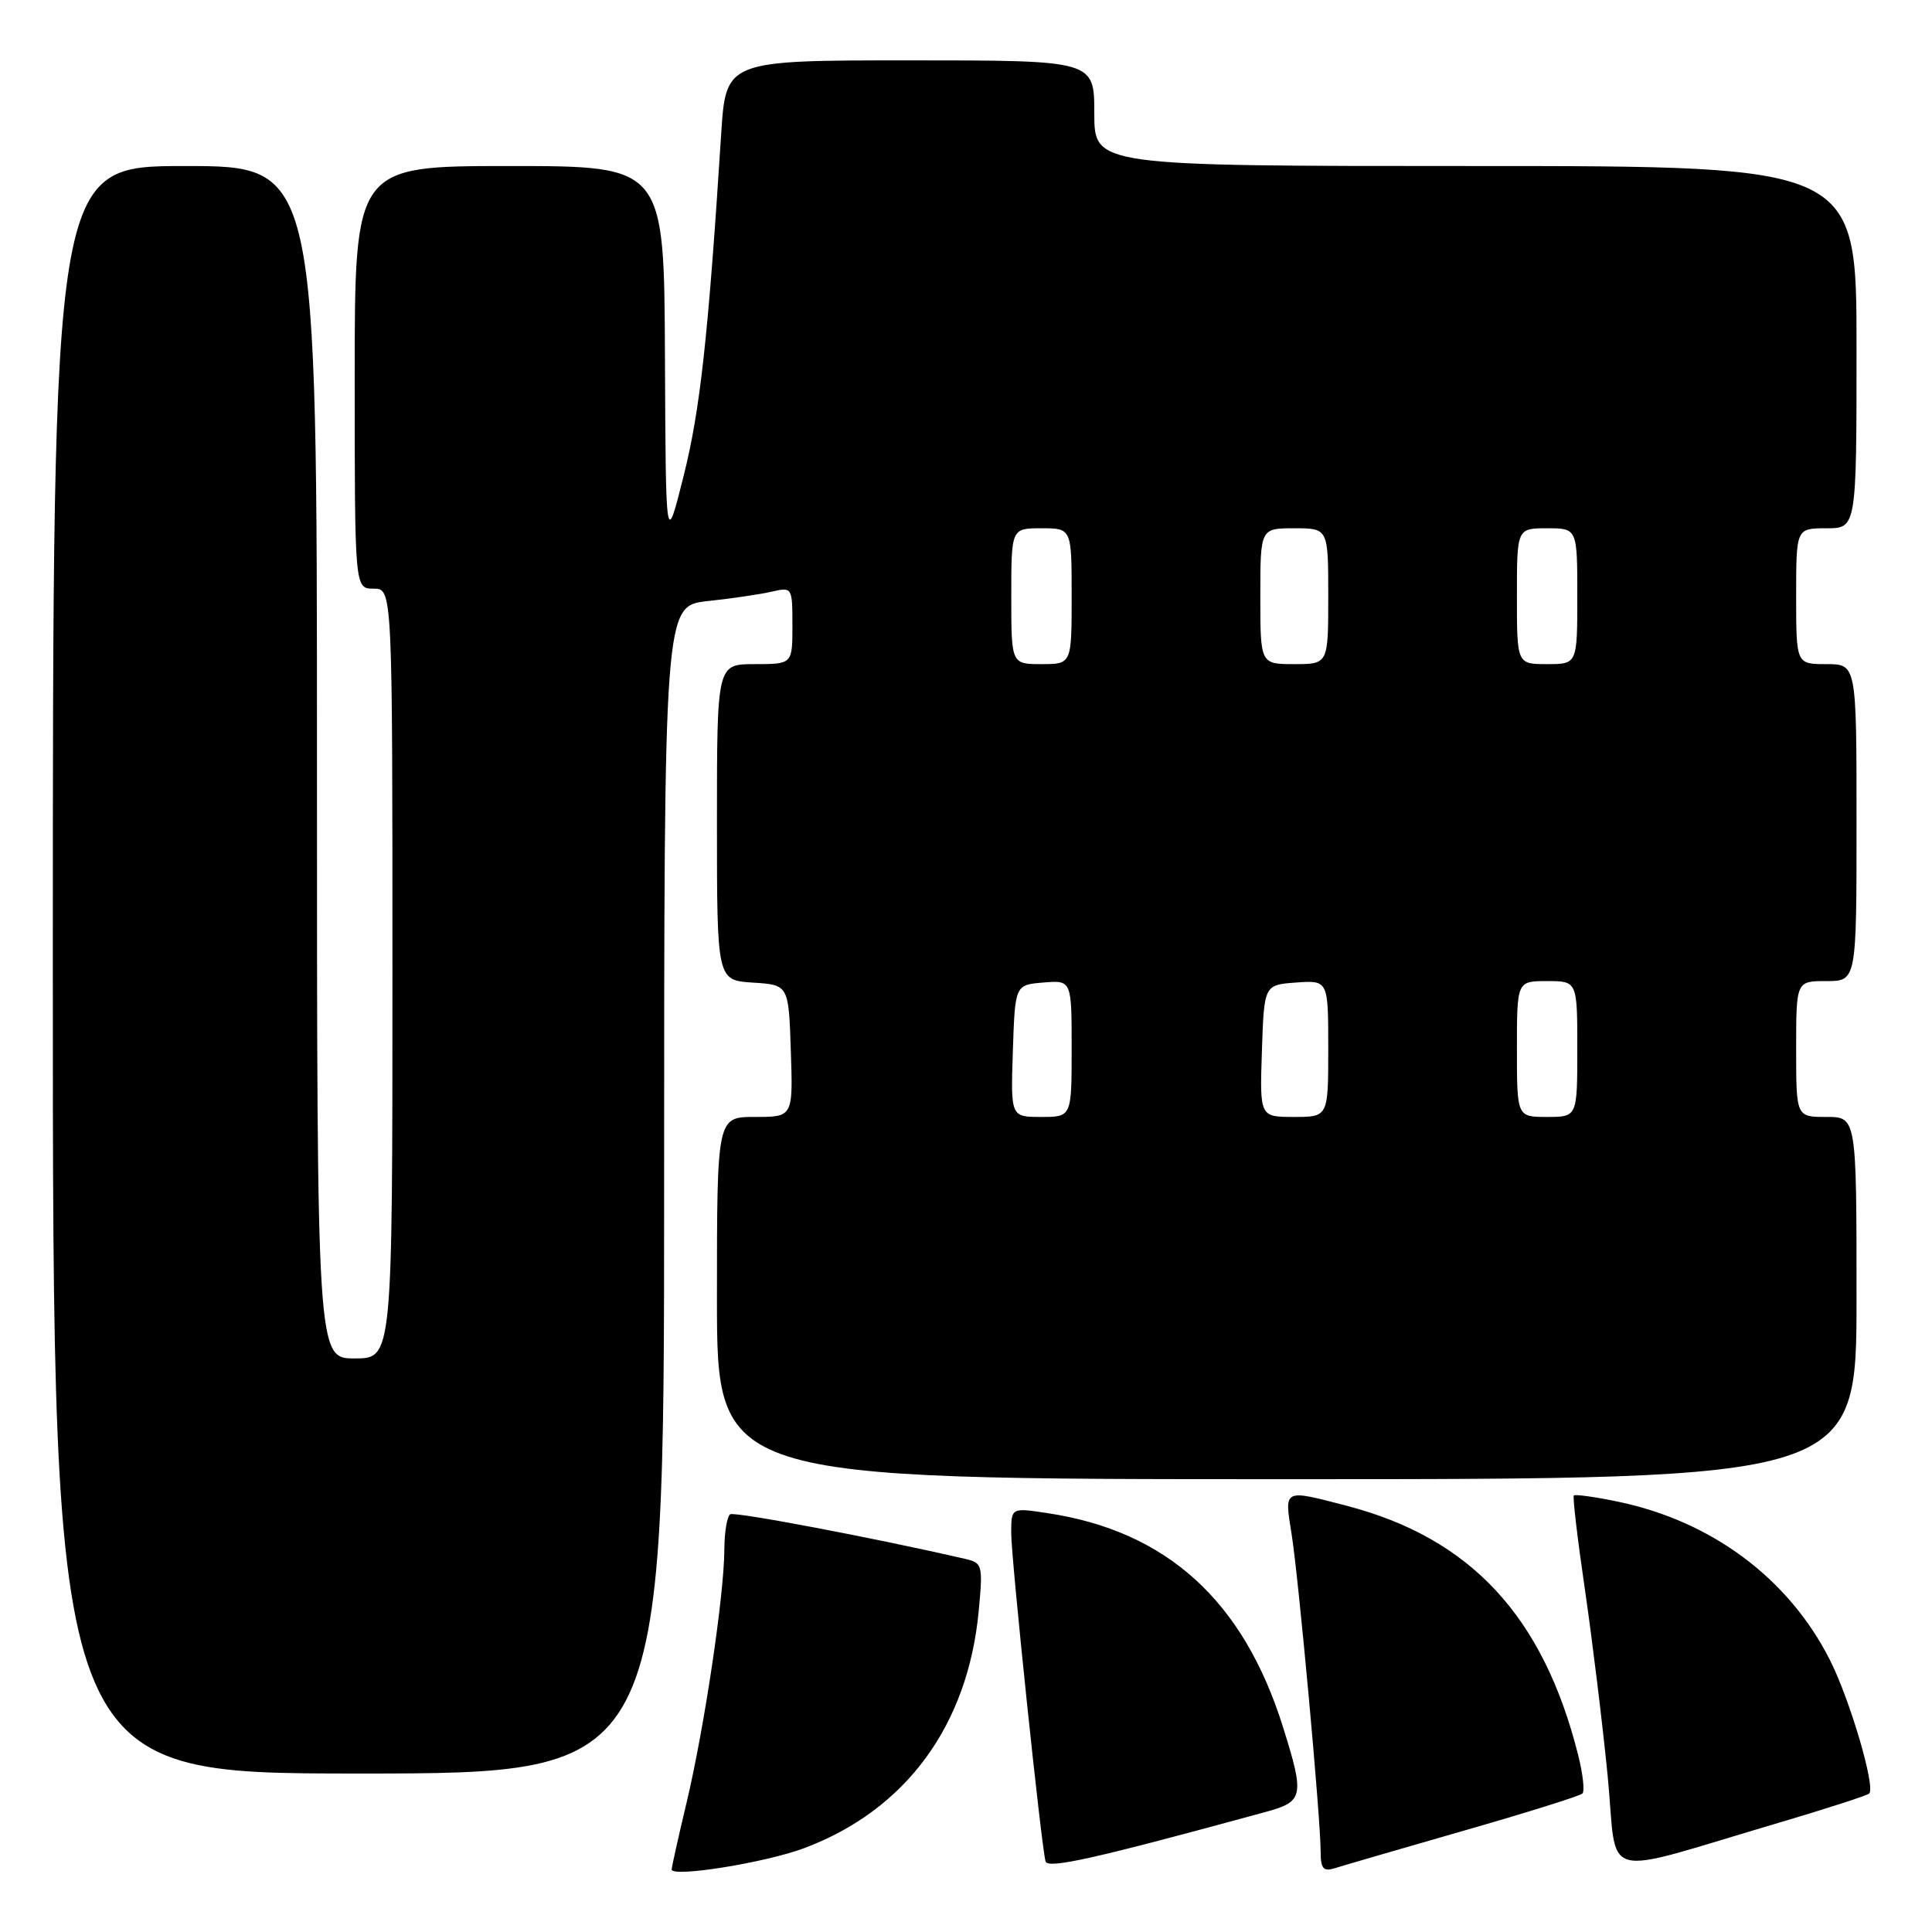 <?xml version="1.0" encoding="UTF-8" standalone="no"?>
<!DOCTYPE svg PUBLIC "-//W3C//DTD SVG 1.1//EN" "http://www.w3.org/Graphics/SVG/1.1/DTD/svg11.dtd" >
<svg xmlns="http://www.w3.org/2000/svg" xmlns:xlink="http://www.w3.org/1999/xlink" version="1.1" viewBox="0 0 256 256">
 <g >
 <path fill="currentColor"
d=" M 106.53 244.90 C 120.02 239.86 128.27 228.64 129.69 213.41 C 130.25 207.37 130.18 207.09 127.89 206.56 C 115.85 203.78 97.36 200.28 96.76 200.65 C 96.34 200.91 95.99 203.00 95.98 205.31 C 95.96 211.34 93.34 228.87 91.01 238.71 C 89.90 243.36 89.00 247.41 89.00 247.71 C 89.00 248.81 101.40 246.82 106.53 244.90 Z  M 167.75 240.08 C 172.73 238.72 172.88 238.01 170.01 228.86 C 164.76 212.08 154.60 202.86 138.75 200.49 C 134.00 199.77 134.00 199.77 133.99 203.14 C 133.99 206.53 137.96 244.52 138.54 246.64 C 138.83 247.68 145.02 246.29 167.75 240.08 Z  M 193.94 242.58 C 202.28 240.19 209.37 237.97 209.68 237.65 C 210.00 237.34 209.74 235.03 209.11 232.54 C 204.49 214.16 194.87 203.81 178.47 199.53 C 169.98 197.32 170.18 197.23 171.14 203.25 C 172.07 209.07 174.99 240.89 174.99 245.32 C 175.00 247.62 175.34 248.03 176.89 247.54 C 177.92 247.21 185.60 244.98 193.94 242.58 Z  M 235.85 241.48 C 242.10 239.63 247.42 237.91 247.68 237.65 C 248.54 236.79 245.11 225.15 242.46 219.93 C 237.01 209.16 226.82 201.56 214.39 198.98 C 211.34 198.34 208.70 197.98 208.54 198.16 C 208.37 198.35 209.03 203.95 210.01 210.62 C 210.98 217.28 212.34 228.38 213.02 235.28 C 214.42 249.53 211.35 248.70 235.85 241.48 Z  M 88.00 157.64 C 88.00 80.28 88.00 80.28 93.75 79.65 C 96.91 79.31 100.74 78.75 102.25 78.40 C 104.97 77.77 105.00 77.82 105.00 82.88 C 105.00 88.00 105.00 88.00 100.00 88.00 C 95.00 88.00 95.00 88.00 95.00 108.95 C 95.00 129.89 95.00 129.89 99.75 130.20 C 104.50 130.50 104.50 130.50 104.79 139.25 C 105.08 148.00 105.08 148.00 100.04 148.00 C 95.00 148.00 95.00 148.00 95.00 172.00 C 95.00 196.00 95.00 196.00 170.50 196.00 C 246.00 196.00 246.00 196.00 246.00 172.00 C 246.00 148.00 246.00 148.00 242.00 148.00 C 238.00 148.00 238.00 148.00 238.00 139.00 C 238.00 130.00 238.00 130.00 242.00 130.00 C 246.00 130.00 246.00 130.00 246.00 109.00 C 246.00 88.00 246.00 88.00 242.00 88.00 C 238.00 88.00 238.00 88.00 238.00 79.00 C 238.00 70.00 238.00 70.00 242.00 70.00 C 246.00 70.00 246.00 70.00 246.00 46.00 C 246.00 22.00 246.00 22.00 195.50 22.00 C 145.00 22.00 145.00 22.00 145.00 15.00 C 145.00 8.00 145.00 8.00 120.59 8.00 C 96.19 8.00 96.19 8.00 95.56 17.75 C 93.85 44.54 92.78 54.30 90.60 63.00 C 88.22 72.50 88.22 72.50 88.11 47.25 C 88.00 22.00 88.00 22.00 67.50 22.00 C 47.00 22.00 47.00 22.00 47.00 50.00 C 47.00 78.00 47.00 78.00 49.50 78.00 C 52.00 78.00 52.00 78.00 52.00 129.00 C 52.00 180.00 52.00 180.00 47.00 180.00 C 42.00 180.00 42.00 180.00 42.00 101.00 C 42.00 22.00 42.00 22.00 24.50 22.00 C 7.00 22.00 7.00 22.00 7.00 128.50 C 7.00 235.00 7.00 235.00 47.50 235.00 C 88.00 235.00 88.00 235.00 88.00 157.64 Z  M 134.21 139.25 C 134.50 130.50 134.50 130.50 138.25 130.19 C 142.00 129.88 142.00 129.88 142.00 138.94 C 142.00 148.00 142.00 148.00 137.96 148.00 C 133.92 148.00 133.92 148.00 134.21 139.25 Z  M 167.21 139.25 C 167.50 130.50 167.50 130.50 171.75 130.19 C 176.00 129.89 176.00 129.89 176.00 138.94 C 176.00 148.00 176.00 148.00 171.46 148.00 C 166.92 148.00 166.92 148.00 167.21 139.25 Z  M 201.00 139.00 C 201.00 130.00 201.00 130.00 205.00 130.00 C 209.00 130.00 209.00 130.00 209.00 139.00 C 209.00 148.00 209.00 148.00 205.00 148.00 C 201.00 148.00 201.00 148.00 201.00 139.00 Z  M 134.00 79.00 C 134.00 70.00 134.00 70.00 138.00 70.00 C 142.00 70.00 142.00 70.00 142.00 79.00 C 142.00 88.00 142.00 88.00 138.00 88.00 C 134.00 88.00 134.00 88.00 134.00 79.00 Z  M 167.00 79.00 C 167.00 70.00 167.00 70.00 171.50 70.00 C 176.00 70.00 176.00 70.00 176.00 79.00 C 176.00 88.00 176.00 88.00 171.50 88.00 C 167.00 88.00 167.00 88.00 167.00 79.00 Z  M 201.00 79.00 C 201.00 70.00 201.00 70.00 205.00 70.00 C 209.00 70.00 209.00 70.00 209.00 79.00 C 209.00 88.00 209.00 88.00 205.00 88.00 C 201.00 88.00 201.00 88.00 201.00 79.00 Z "/>
</g>
</svg>